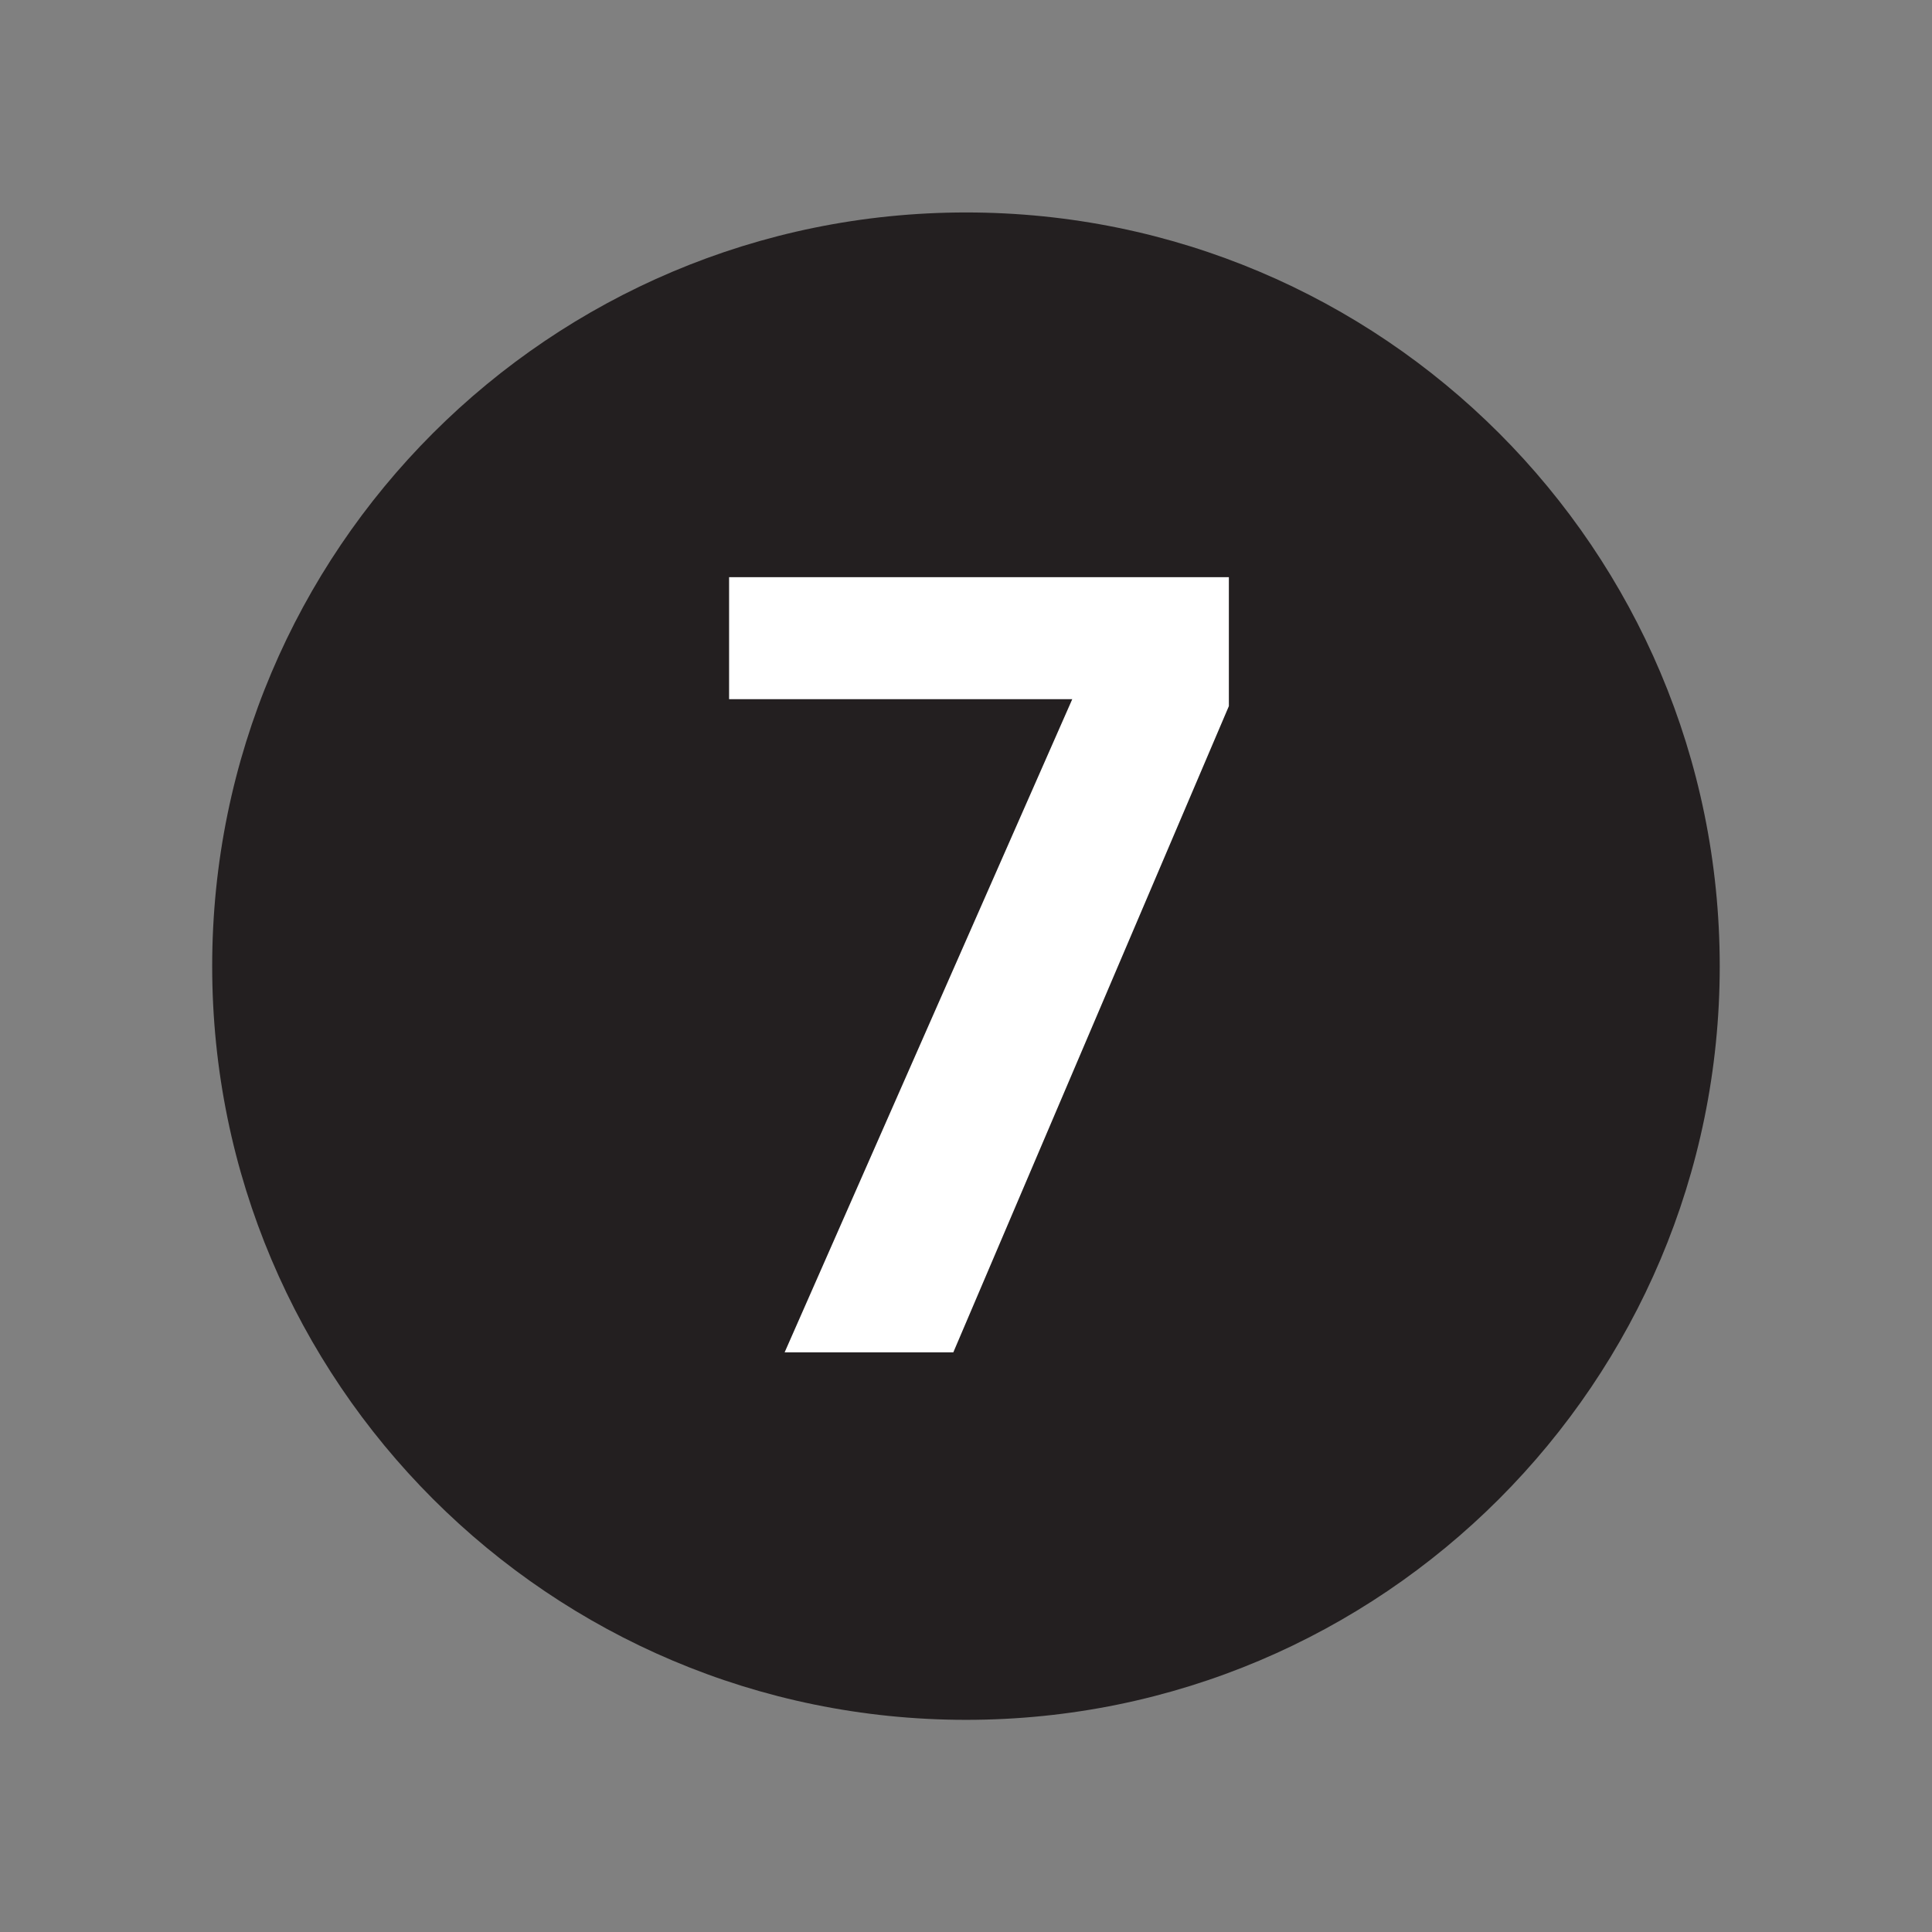 <?xml version="1.0" encoding="UTF-8" standalone="no"?>
<!-- Created with Inkscape (http://www.inkscape.org/) -->

<svg
   xmlns:dc="http://purl.org/dc/elements/1.1/"
   xmlns:cc="http://creativecommons.org/ns#"
   xmlns:rdf="http://www.w3.org/1999/02/22-rdf-syntax-ns#"
   xmlns:svg="http://www.w3.org/2000/svg"
   xmlns="http://www.w3.org/2000/svg"
   xmlns:sodipodi="http://sodipodi.sourceforge.net/DTD/sodipodi-0.dtd"
   xmlns:inkscape="http://www.inkscape.org/namespaces/inkscape"
   width="16px"
   height="16px"
   viewBox="0 0 16 16"
   version="1.1"
   id="SVGRoot"
   inkscape:version="0.92.1 r15371"
   sodipodi:docname="7.svg">
  <rect x="0" y="0" width="16" height="16" fill="#808080" stroke="none"/>
  <sodipodi:namedview
     id="base"
     pagecolor="#ffffff"
     bordercolor="#666666"
     borderopacity="1.0"
     inkscape:pageopacity="0.0"
     inkscape:pageshadow="2"
     inkscape:zoom="16"
     inkscape:cx="8"
     inkscape:cy="8"
     inkscape:document-units="px"
     inkscape:current-layer="layer1"
     showgrid="false"
     inkscape:window-width="681"
     inkscape:window-height="696"
     inkscape:window-x="676"
     inkscape:window-y="0"
     inkscape:window-maximized="0"
     inkscape:grid-bbox="true" />
  <defs
     id="defs20207" />
  <g
     id="layer1"
     inkscape:groupmode="layer"
     inkscape:label="Layer 1">
    <g
       id="g32162"
       transform="matrix(1.333,0,0,-1.333,8.001,13.741)">
      <path
         d="M 0,0 C 2.379,0 4.307,1.928 4.307,4.305 4.307,6.685 2.379,8.613 0,8.613 -2.38,8.613 -4.309,6.685 -4.309,4.305 -4.309,1.928 -2.38,0 0,0"
         style="fill:#ffffff;fill-opacity:1;fill-rule:nonzero;stroke:none"
         id="path32164"
         inkscape:connector-curvature="0" />
    </g>
    <g
       id="g32166"
       transform="matrix(1.333,0,0,-1.333,8.001,14.243)">
      <path
         d="M 0,0 C 2.586,0 4.682,2.098 4.682,4.682 4.682,7.27 2.586,9.365 0,9.365 -2.587,9.365 -4.684,7.27 -4.684,4.682 -4.684,2.098 -2.587,0 0,0"
         style="fill:#231f20;fill-opacity:1;fill-rule:nonzero;stroke:none"
         id="path32168"
         inkscape:connector-curvature="0" />
    </g>
    <g
       id="g32170"
       transform="matrix(1.333,0,0,-1.333,6.038,4.78)">
      <path
         d="M 0,0 H 3.105 V -0.801 L 1.393,-4.816 H 0.345 l 1.787,4.058 H 0 Z"
         style="fill:#ffffff;fill-opacity:1;fill-rule:nonzero;stroke:none"
         id="path32172"
         inkscape:connector-curvature="0" />
    </g>
  </g>
</svg>
